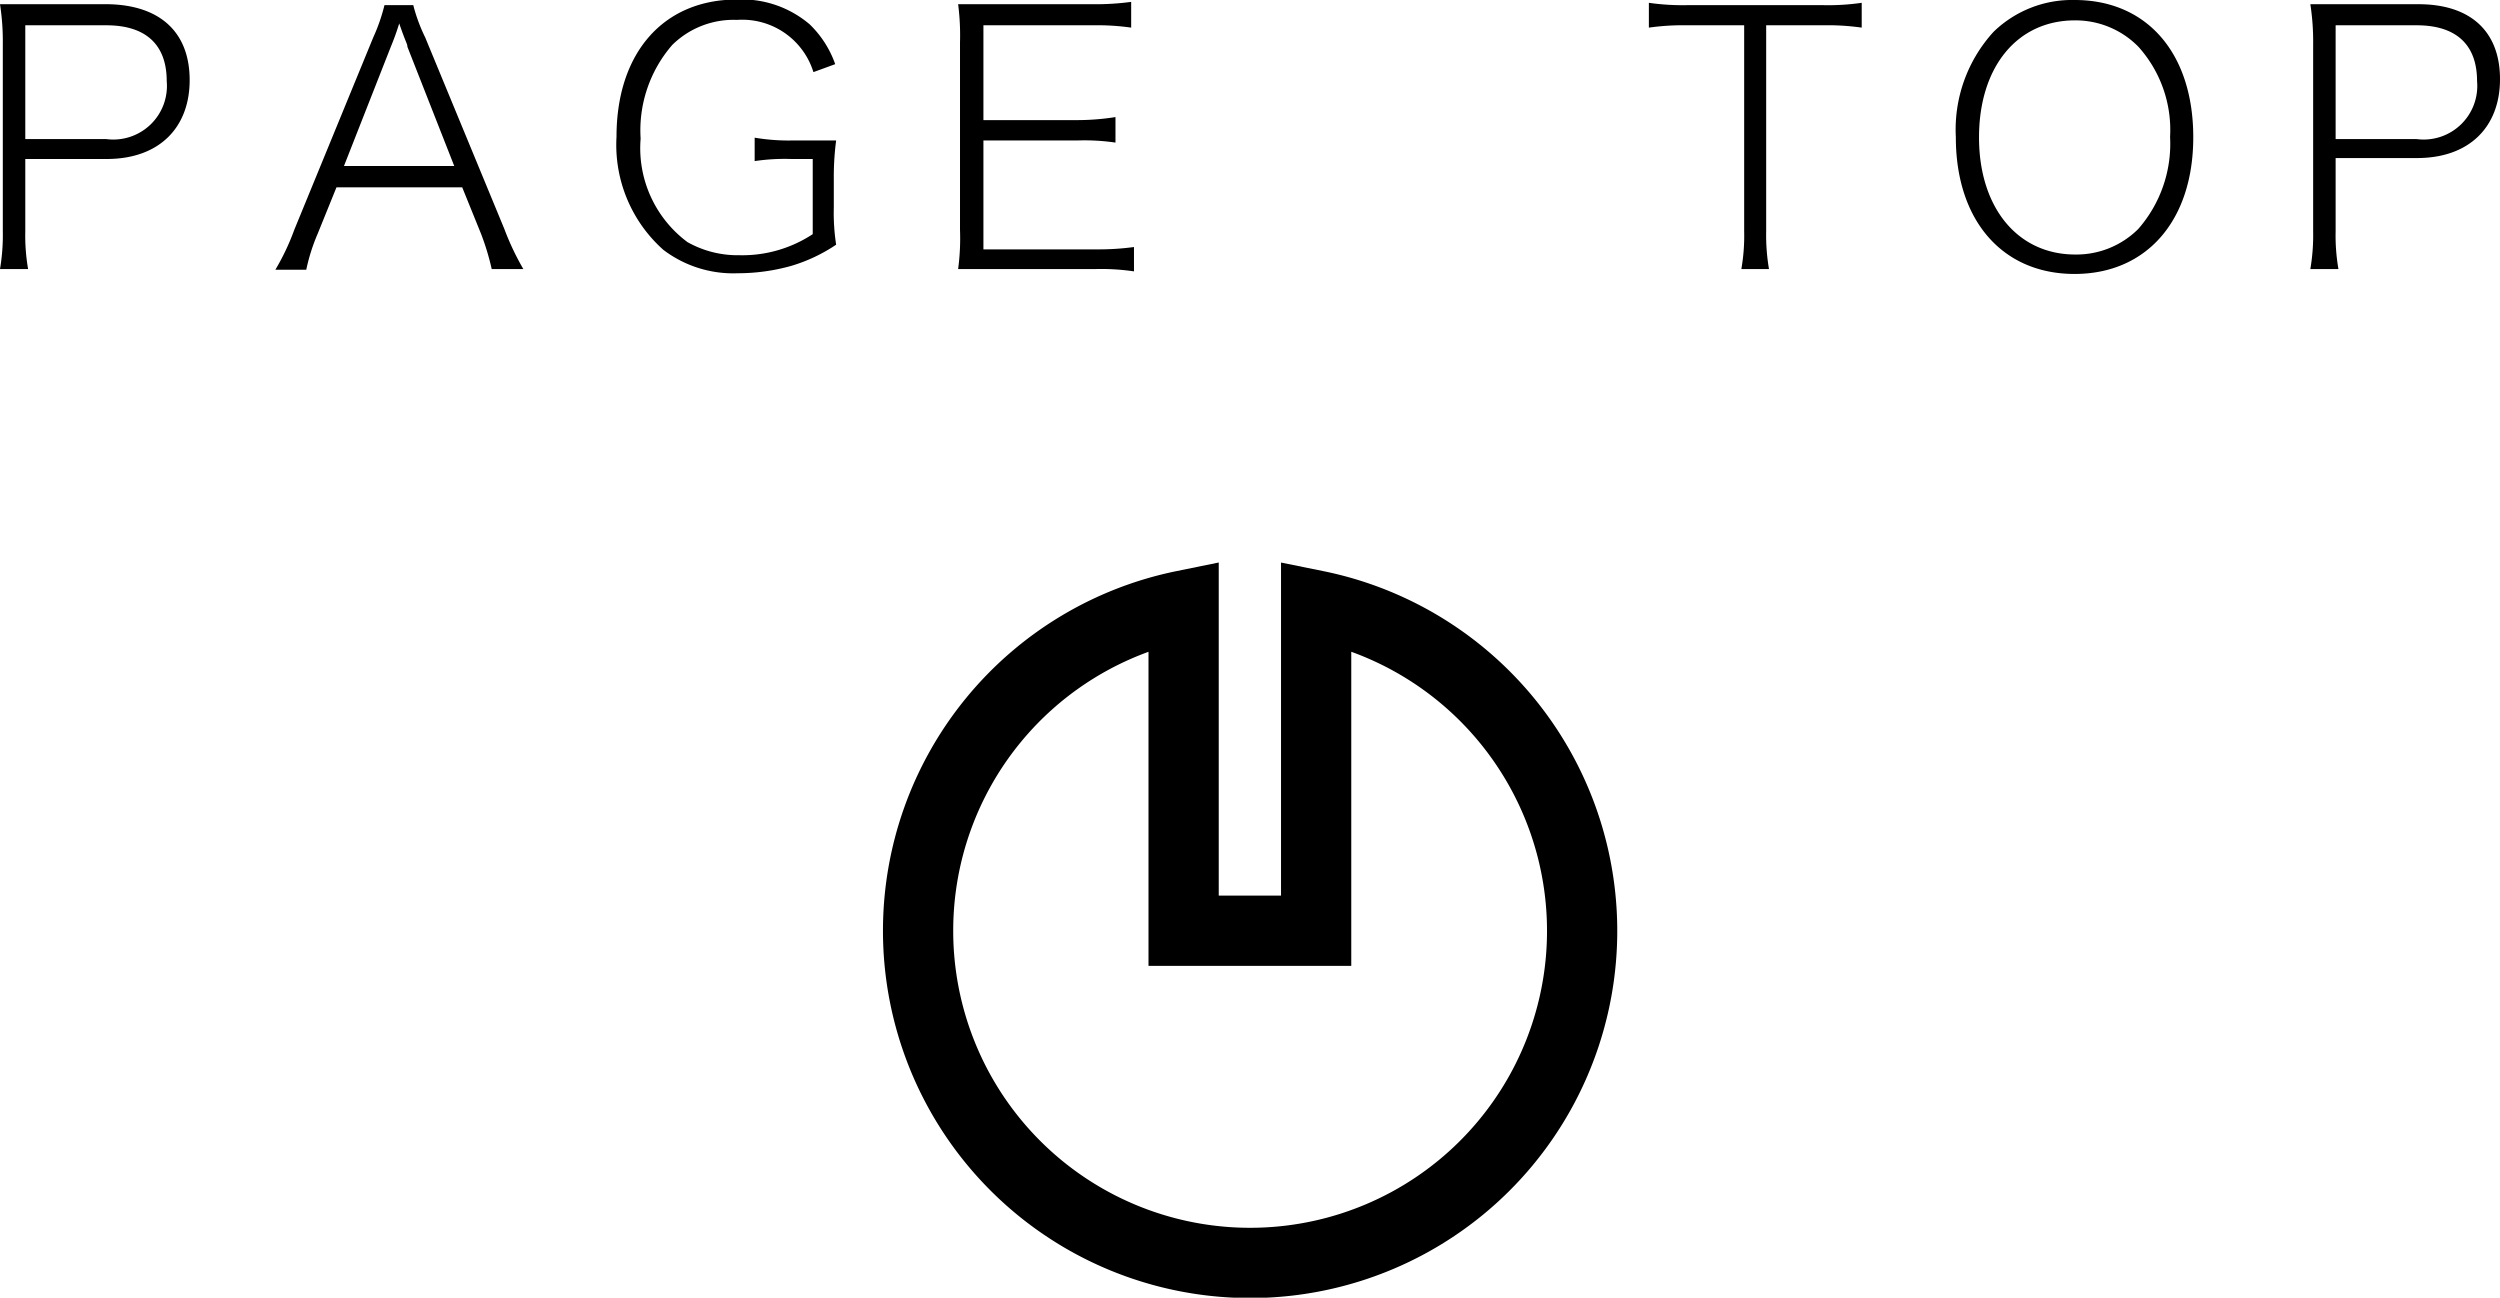 <svg xmlns="http://www.w3.org/2000/svg" viewBox="0 0 106.77 55.42"><defs><style>.cls-1{fill:none;stroke:#000;stroke-miterlimit:10;stroke-width:3px;}</style></defs><g id="レイヤー_2" data-name="レイヤー 2"><g id="レイヤー_1-2" data-name="レイヤー 1"><path class="cls-1" d="M39.21,39.75a14.18,14.18,0,1,0,17-13.89V39.75H50.55V25.86A14.17,14.17,0,0,0,39.21,39.75Z"/><path d="M0,11.49A8.64,8.64,0,0,0,.12,9.87v-8A10.35,10.35,0,0,0,0,.18c.54,0,.92,0,1.57,0H4.62C6.84.22,8.1,1.38,8.1,3.42S6.79,6.79,4.56,6.79H1.08V9.87a8.37,8.37,0,0,0,.12,1.62ZM4.54,5.94A2.29,2.29,0,0,0,7.12,3.46c0-1.56-.9-2.38-2.58-2.38H1.08V5.94Z"/><path d="M21,11.49A10.76,10.76,0,0,0,20.55,10l-.81-2H14.37l-.81,2a8,8,0,0,0-.48,1.52H11.76a10,10,0,0,0,.81-1.71L15.94,1.6A7.86,7.86,0,0,0,16.42.22h1.23a7.14,7.14,0,0,0,.51,1.38l3.38,8.18a11.36,11.36,0,0,0,.81,1.71ZM17.4,2c0-.13-.06-.15-.35-1a10.6,10.6,0,0,1-.36,1l-2,5.09h4.71Z"/><path d="M33.79,6.79a8.74,8.74,0,0,0-1.56.09v-1A8.77,8.77,0,0,0,33.82,6h.35c.66,0,1.06,0,1.54,0a11.79,11.79,0,0,0-.1,1.63V8.86a8.93,8.93,0,0,0,.1,1.59,7,7,0,0,1-1.9.9,8.41,8.41,0,0,1-2.3.32,4.93,4.93,0,0,1-3.18-1,6,6,0,0,1-2-4.83c0-3.58,2-5.86,5.14-5.86a4.47,4.47,0,0,1,3.11,1.06,4.38,4.38,0,0,1,1.09,1.7l-.93.34A3.18,3.18,0,0,0,31.48.85a3.73,3.73,0,0,0-2.77,1.07,5.56,5.56,0,0,0-1.35,4,5,5,0,0,0,2,4.42,4.37,4.37,0,0,0,2.22.56,5.47,5.47,0,0,0,3.13-.9V6.79Z"/><path d="M48.43,11.59a9.5,9.5,0,0,0-1.6-.1H42.49c-.67,0-1,0-1.57,0A9.87,9.87,0,0,0,41,9.81v-8A10.43,10.43,0,0,0,40.92.18c.54,0,.9,0,1.57,0h4.2a11.25,11.25,0,0,0,1.62-.1V1.18a10.18,10.18,0,0,0-1.62-.1H42V5.13h4A10.57,10.57,0,0,0,47.64,5V6.09A9.06,9.06,0,0,0,46,6H42v4.65h4.83a11.25,11.25,0,0,0,1.6-.1Z"/><path d="M75.43,9.87a8.57,8.57,0,0,0,.12,1.62H74.37a8.3,8.3,0,0,0,.12-1.62V1.08H72.06a10.37,10.37,0,0,0-1.64.1V.12a10,10,0,0,0,1.64.1h5.8a9.94,9.94,0,0,0,1.65-.1V1.18a10.26,10.26,0,0,0-1.65-.1H75.43Z"/><path d="M93.67,5.86c0,3.57-2,5.84-5.07,5.84s-5.07-2.27-5.07-5.84a6.19,6.19,0,0,1,1.61-4.5A4.81,4.81,0,0,1,88.6,0C91.71,0,93.67,2.29,93.67,5.86ZM91.32,9.78a5.52,5.52,0,0,0,1.36-3.93A5.32,5.32,0,0,0,91.33,2,3.76,3.76,0,0,0,88.62.87c-2.48,0-4.1,2-4.1,5s1.65,5,4.11,5A3.74,3.74,0,0,0,91.32,9.78Z"/><path d="M98.67,11.49a8.64,8.64,0,0,0,.12-1.62v-8A10.35,10.35,0,0,0,98.67.18c.54,0,.91,0,1.57,0h3.05c2.22,0,3.48,1.16,3.48,3.2s-1.31,3.37-3.54,3.37H99.75V9.87a8.37,8.37,0,0,0,.12,1.62Zm4.54-5.55a2.29,2.29,0,0,0,2.58-2.48c0-1.56-.9-2.38-2.58-2.38H99.75V5.94Z"/></g></g></svg>